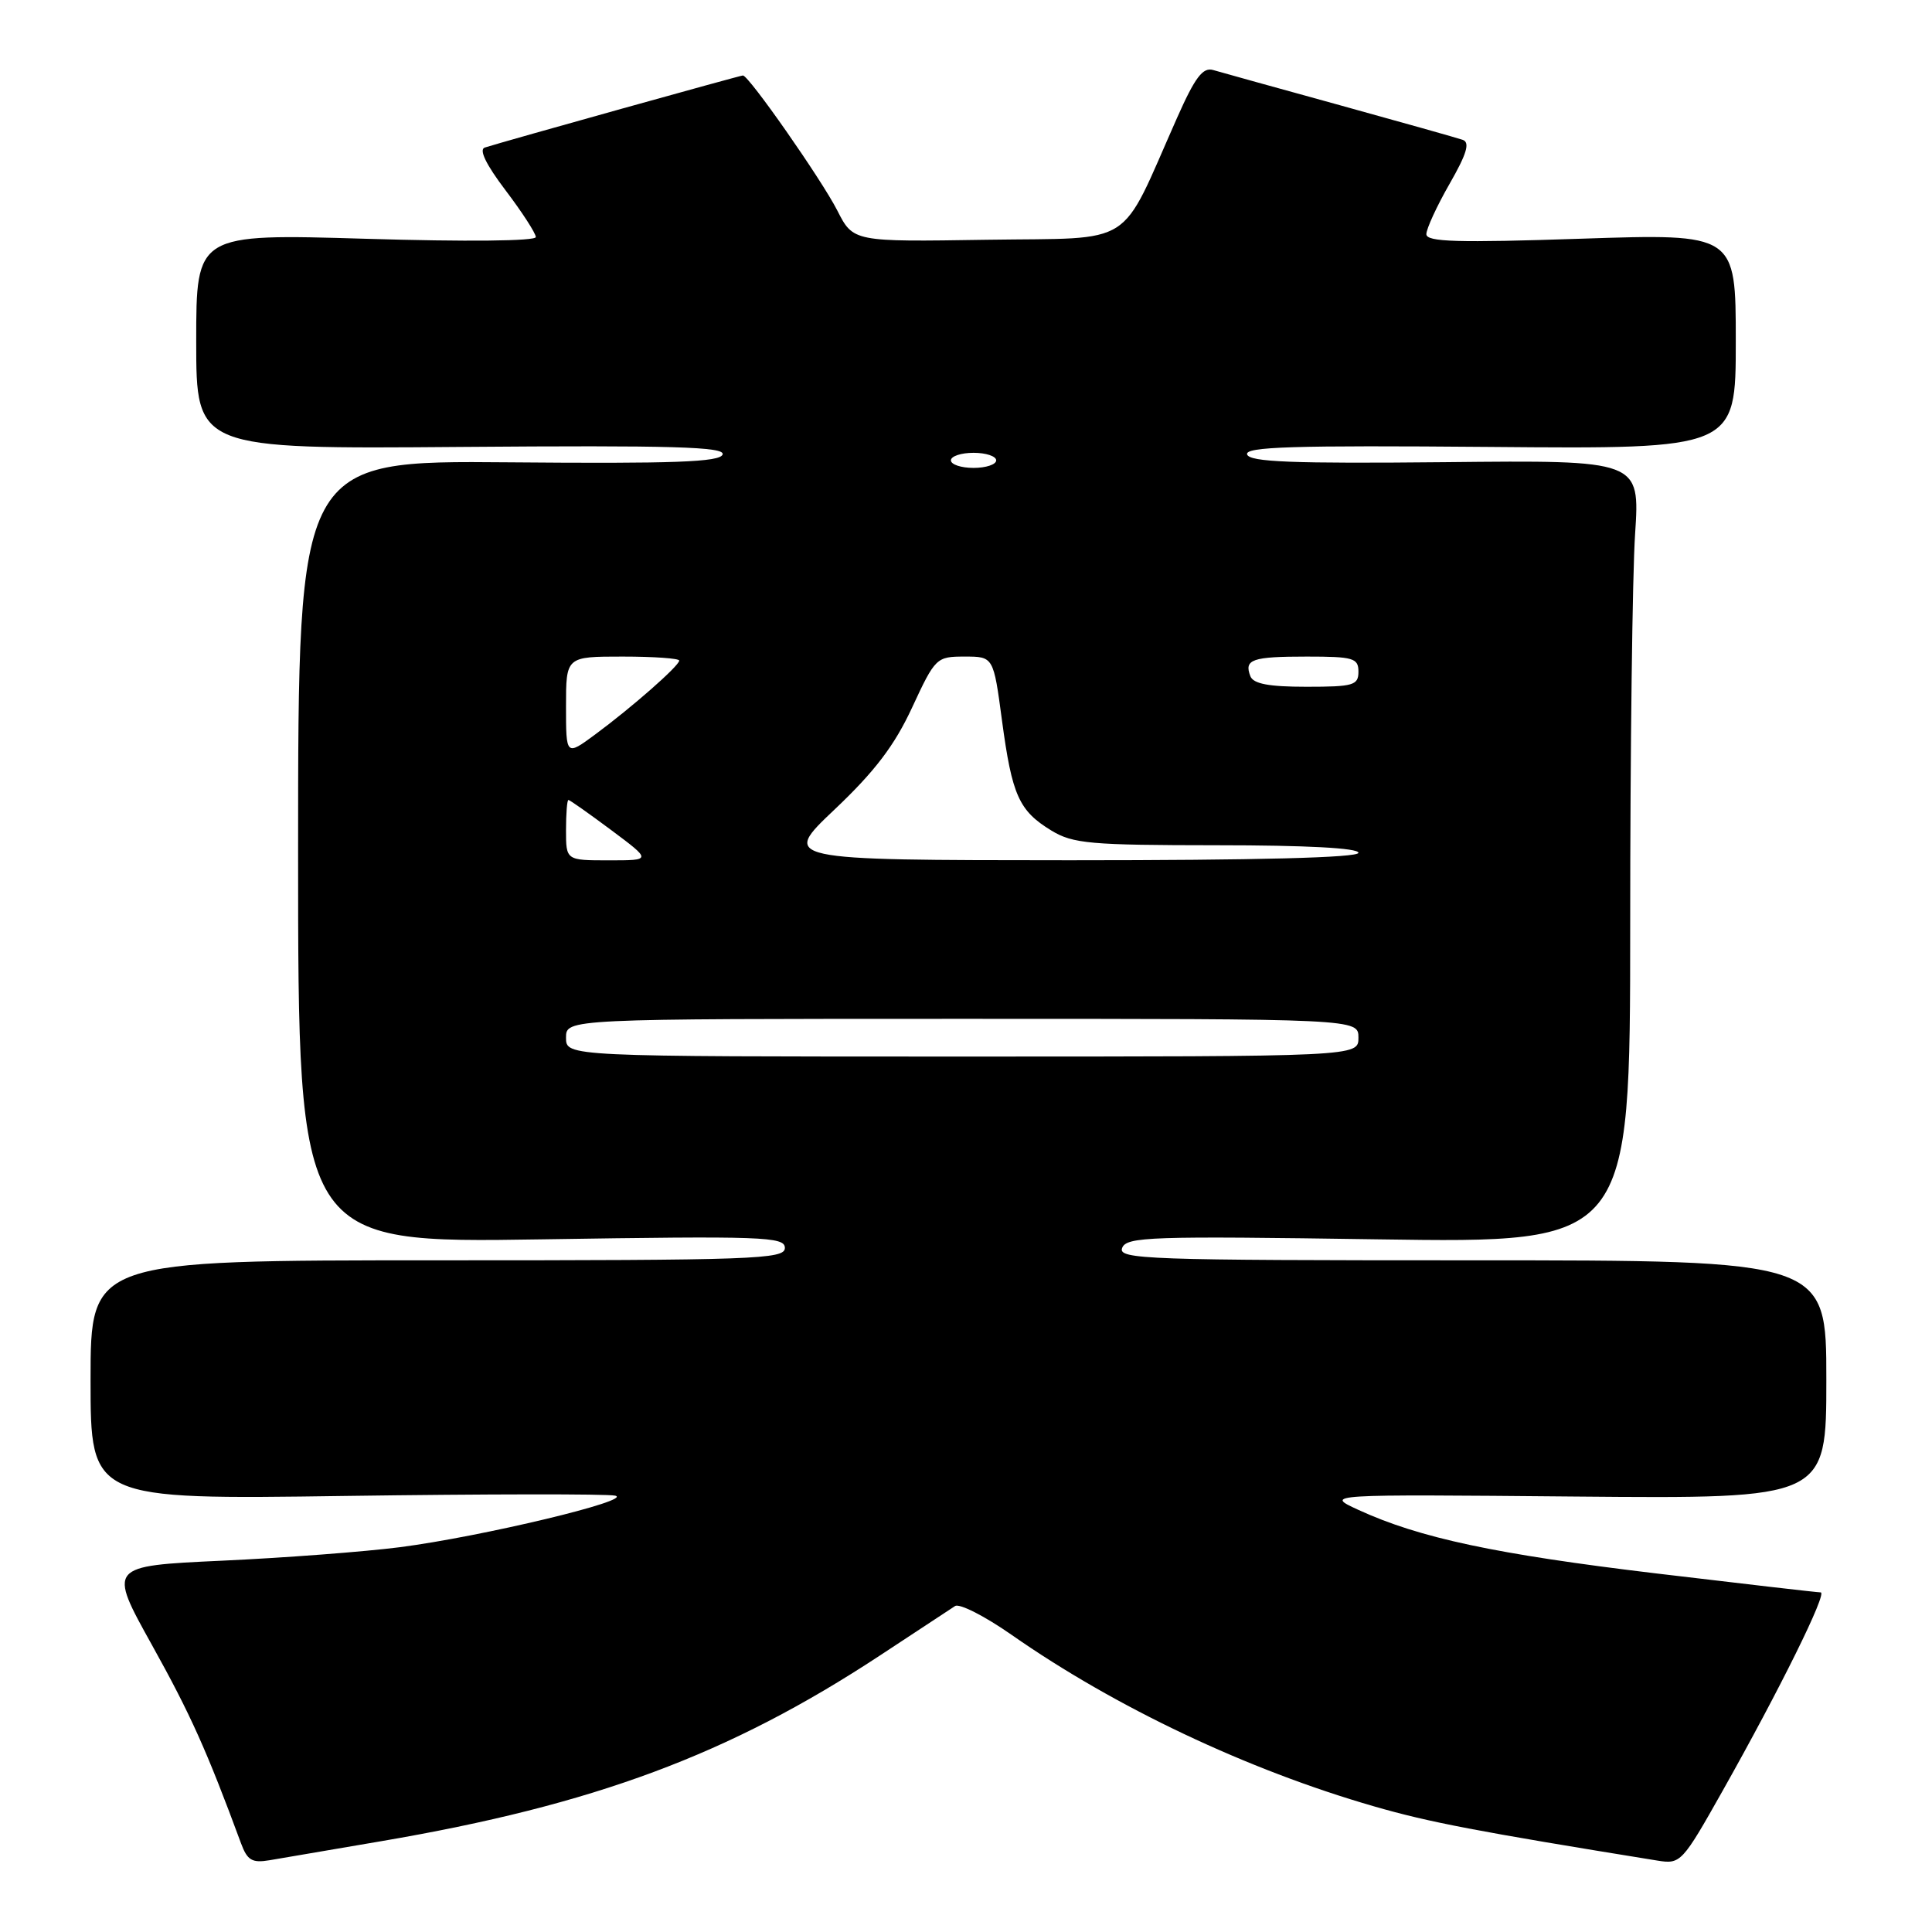 <?xml version="1.0" encoding="UTF-8" standalone="no"?>
<!DOCTYPE svg PUBLIC "-//W3C//DTD SVG 1.1//EN" "http://www.w3.org/Graphics/SVG/1.1/DTD/svg11.dtd" >
<svg xmlns="http://www.w3.org/2000/svg" xmlns:xlink="http://www.w3.org/1999/xlink" version="1.1" viewBox="0 0 256 256">
 <g >
 <path fill="currentColor"
d=" M 50.50 243.97 C 78.71 239.16 96.59 232.51 116.55 219.39 C 121.47 216.15 125.97 213.19 126.55 212.81 C 127.13 212.43 130.50 214.15 134.05 216.63 C 147.79 226.23 165.28 234.51 182.06 239.35 C 189.36 241.46 195.64 242.66 219.63 246.54 C 222.69 247.03 222.90 246.81 228.27 237.27 C 235.84 223.84 242.18 211.00 241.25 211.00 C 240.82 211.00 231.03 209.87 219.48 208.49 C 198.17 205.94 188.10 203.79 180.00 200.07 C 175.50 198.00 175.50 198.00 208.75 198.30 C 242.00 198.59 242.00 198.59 242.00 182.80 C 242.00 167.00 242.00 167.00 195.03 167.00 C 151.92 167.00 148.11 166.87 148.69 165.36 C 149.26 163.87 152.41 163.77 182.66 164.22 C 216.00 164.71 216.00 164.71 216.01 122.60 C 216.01 99.45 216.30 76.11 216.66 70.74 C 217.30 60.97 217.30 60.97 191.49 61.24 C 171.26 61.44 165.59 61.22 165.25 60.22 C 164.90 59.20 171.31 59.00 197.41 59.22 C 230.00 59.50 230.00 59.50 230.00 45.23 C 230.00 30.95 230.00 30.95 209.50 31.63 C 193.12 32.18 189.00 32.06 189.00 31.03 C 189.00 30.32 190.38 27.32 192.07 24.37 C 194.35 20.39 194.81 18.88 193.82 18.53 C 193.10 18.28 185.75 16.21 177.50 13.93 C 169.25 11.66 161.71 9.56 160.75 9.28 C 159.38 8.88 158.35 10.24 155.96 15.63 C 148.21 33.08 150.73 31.47 130.78 31.77 C 113.06 32.05 113.06 32.05 110.94 27.88 C 108.84 23.77 99.22 10.00 98.44 10.00 C 98.08 10.00 67.11 18.64 64.24 19.55 C 63.43 19.80 64.39 21.79 66.99 25.22 C 69.19 28.12 70.99 30.91 71.00 31.41 C 71.00 31.95 61.82 32.04 48.50 31.64 C 26.00 30.97 26.00 30.97 26.00 45.23 C 26.00 59.50 26.00 59.50 61.09 59.22 C 89.19 59.00 96.10 59.20 95.75 60.22 C 95.41 61.23 89.31 61.45 67.41 61.26 C 39.50 61.02 39.50 61.02 39.50 112.87 C 39.50 164.72 39.50 164.72 71.75 164.22 C 101.20 163.76 104.00 163.86 104.00 165.36 C 104.00 166.86 100.01 167.00 58.00 167.00 C 12.00 167.00 12.00 167.00 12.00 182.85 C 12.00 198.70 12.00 198.70 45.75 198.22 C 64.31 197.96 80.40 197.94 81.50 198.18 C 84.12 198.75 63.88 203.60 53.00 205.01 C 48.33 205.61 37.71 206.42 29.40 206.80 C 14.31 207.50 14.31 207.50 20.15 218.00 C 25.25 227.17 27.40 231.96 31.93 244.23 C 32.77 246.51 33.40 246.88 35.72 246.49 C 37.25 246.23 43.90 245.10 50.50 243.97 Z  M 75.00 137.50 C 75.00 135.00 75.00 135.00 127.50 135.00 C 180.00 135.00 180.00 135.00 180.00 137.50 C 180.00 140.00 180.00 140.00 127.50 140.00 C 75.00 140.00 75.00 140.00 75.00 137.50 Z  M 75.00 110.00 C 75.00 107.80 75.14 106.00 75.32 106.00 C 75.50 106.00 78.05 107.80 81.00 110.00 C 86.36 114.00 86.36 114.00 80.68 114.00 C 75.00 114.00 75.00 114.00 75.00 110.00 Z  M 110.61 107.24 C 115.91 102.22 118.53 98.78 120.86 93.75 C 123.93 87.14 124.08 87.00 127.82 87.00 C 131.64 87.00 131.64 87.00 132.77 95.48 C 134.10 105.39 135.01 107.43 139.31 110.05 C 142.17 111.79 144.45 111.99 161.25 112.00 C 173.08 112.00 180.00 112.37 180.00 113.00 C 180.00 113.65 166.59 113.99 141.75 113.99 C 103.50 113.97 103.50 113.97 110.61 107.24 Z  M 75.00 93.59 C 75.00 87.00 75.00 87.00 82.50 87.00 C 86.62 87.00 90.00 87.24 90.00 87.53 C 90.00 88.22 83.74 93.72 78.84 97.34 C 75.00 100.17 75.00 100.17 75.00 93.59 Z  M 165.68 89.60 C 164.82 87.37 165.90 87.00 173.17 87.00 C 179.33 87.00 180.00 87.20 180.00 89.00 C 180.00 90.81 179.33 91.00 173.11 91.00 C 168.12 91.00 166.07 90.61 165.68 89.60 Z  M 126.00 61.00 C 126.00 60.45 127.35 60.00 129.00 60.00 C 130.65 60.00 132.00 60.45 132.00 61.00 C 132.00 61.55 130.65 62.00 129.00 62.00 C 127.35 62.00 126.00 61.55 126.00 61.00 Z "/>
</g>
</svg>